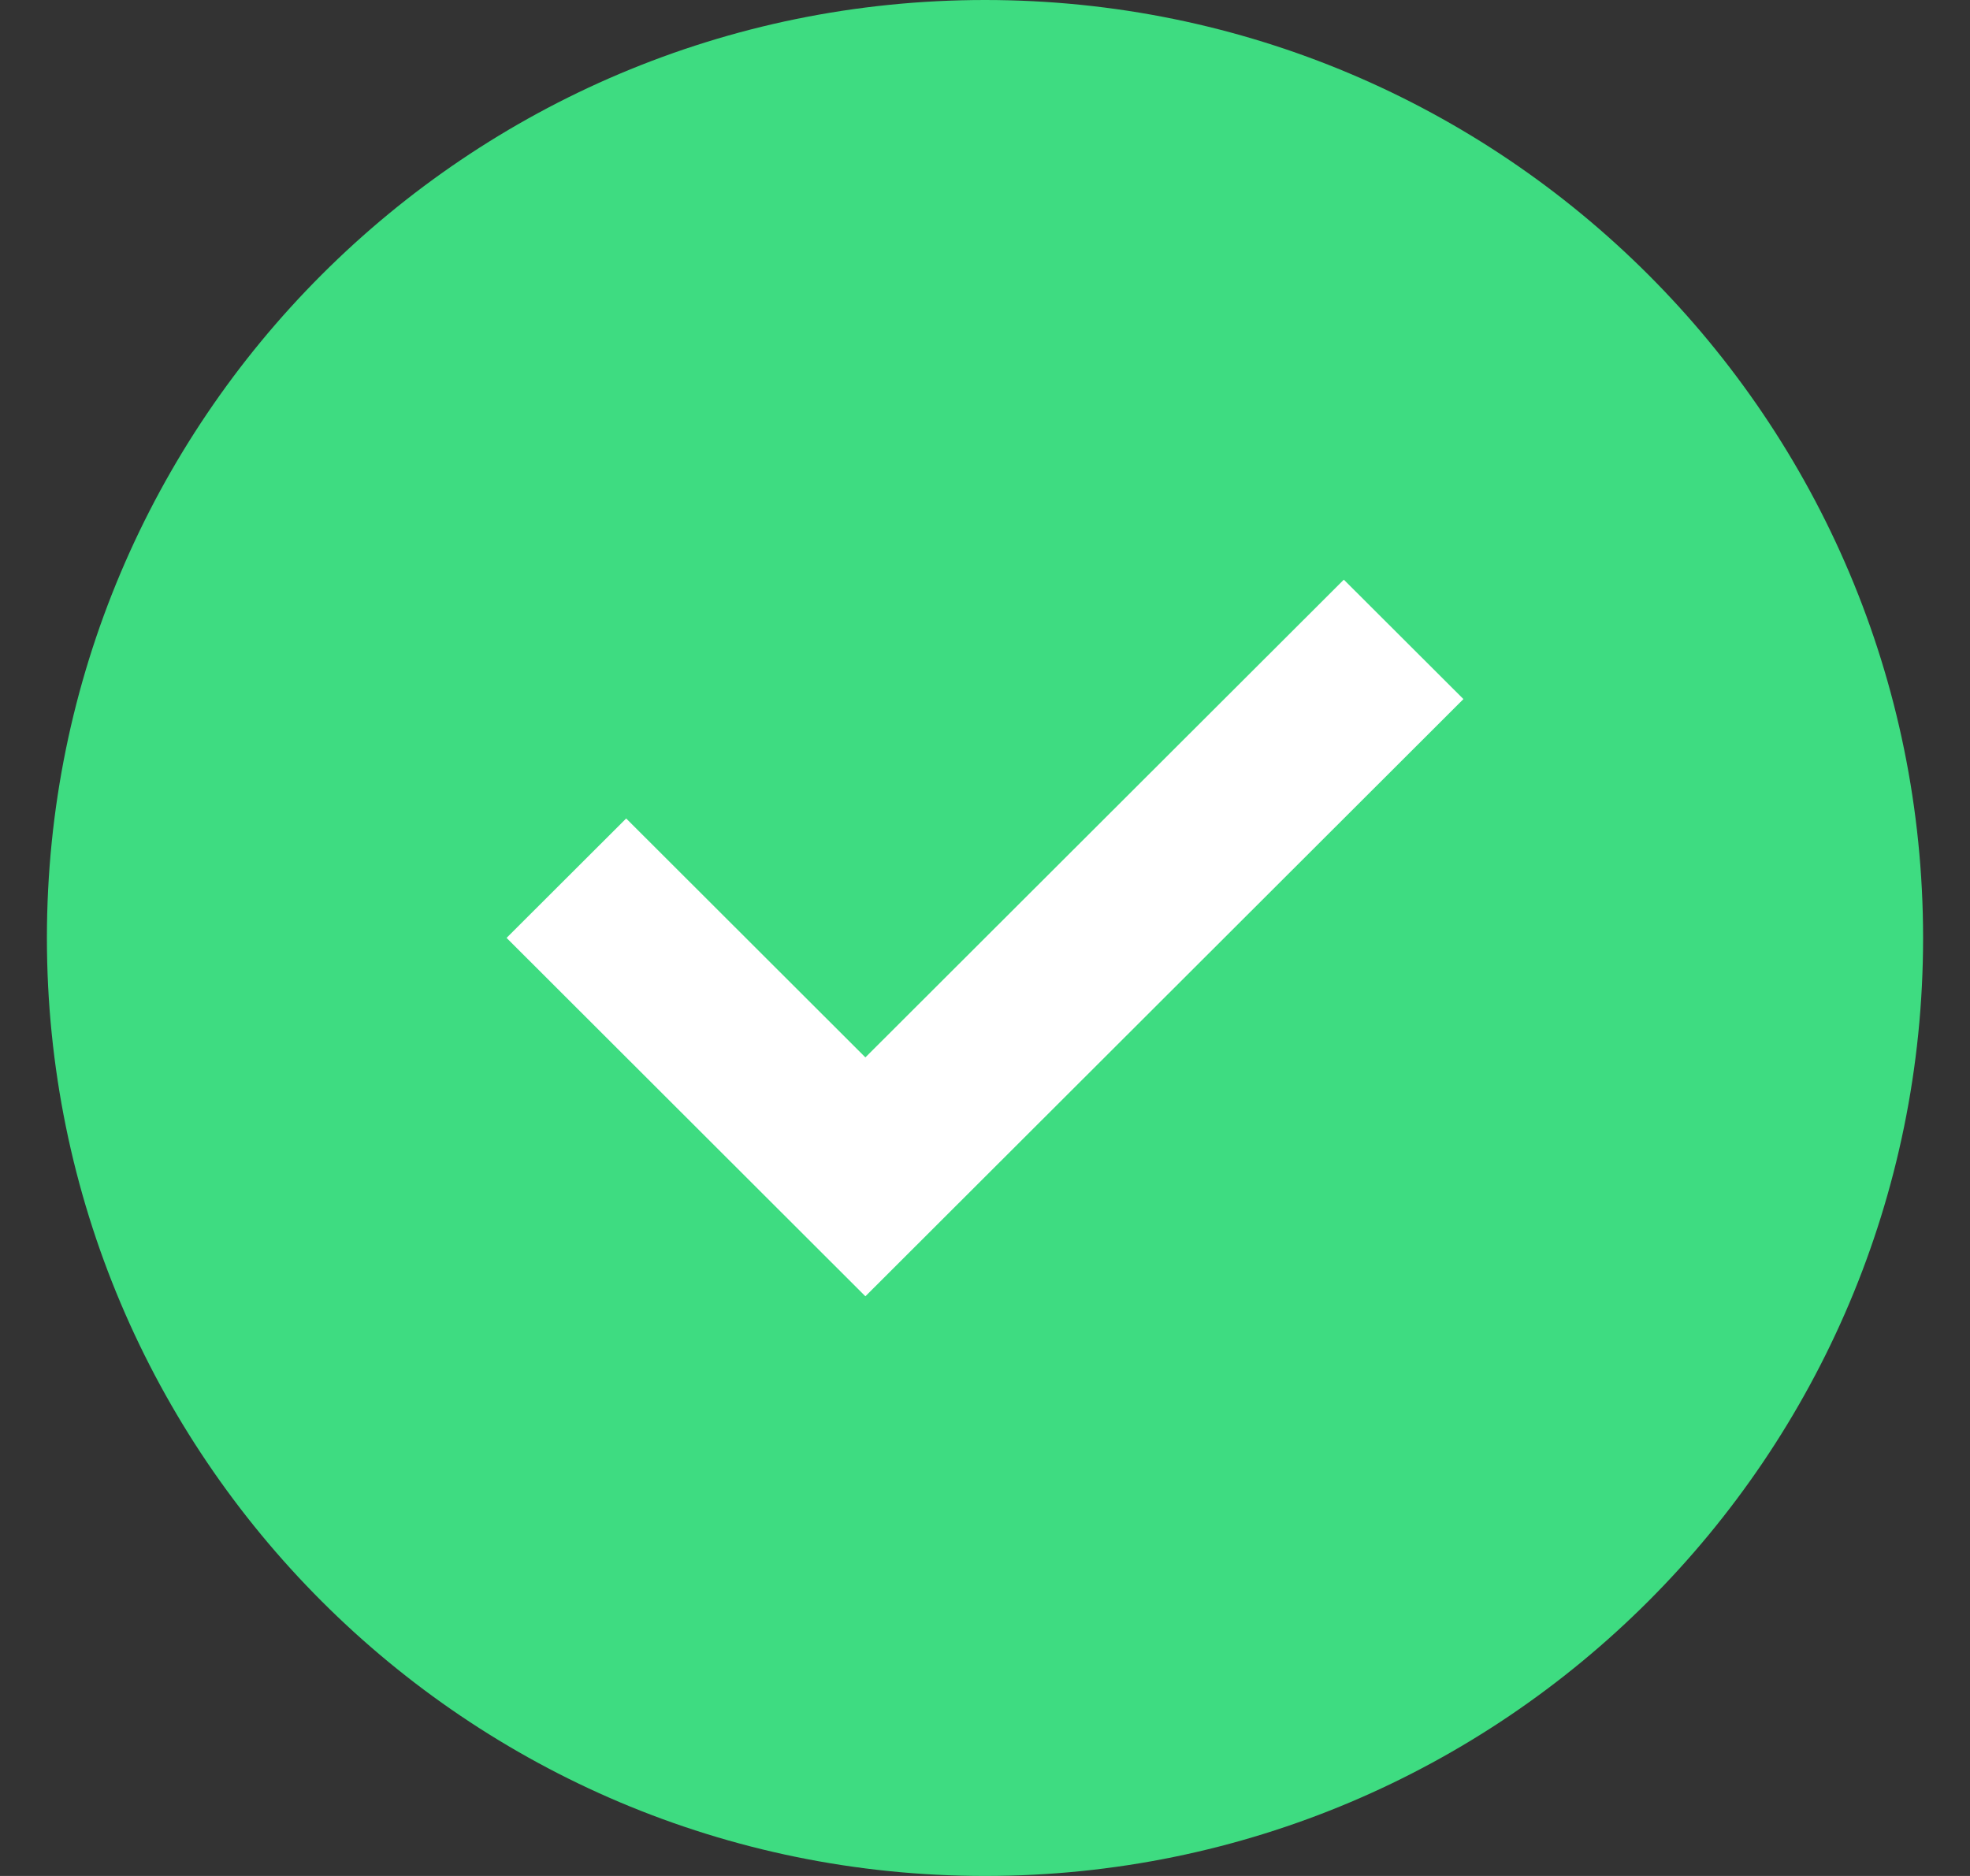 <svg width="21" height="20" viewBox="0 0 21 20" fill="none" xmlns="http://www.w3.org/2000/svg">
<rect x="0" y="0" width="21" height="20" fill="#333333" stroke="none"/>
<path d="M0.5 10C0.5 4.477 4.977 0 10.5 0C16.023 0 20.5 4.477 20.5 10C20.5 15.523 16.023 20 10.5 20C4.977 20 0.5 15.523 0.5 10Z" fill="#3EDC81"/>
<path d="M15.6 7.453L9.225 13.82L5.4 9.999L6.675 8.726L9.225 11.273L14.325 6.18L15.6 7.453Z" fill="white"/>
</svg>
